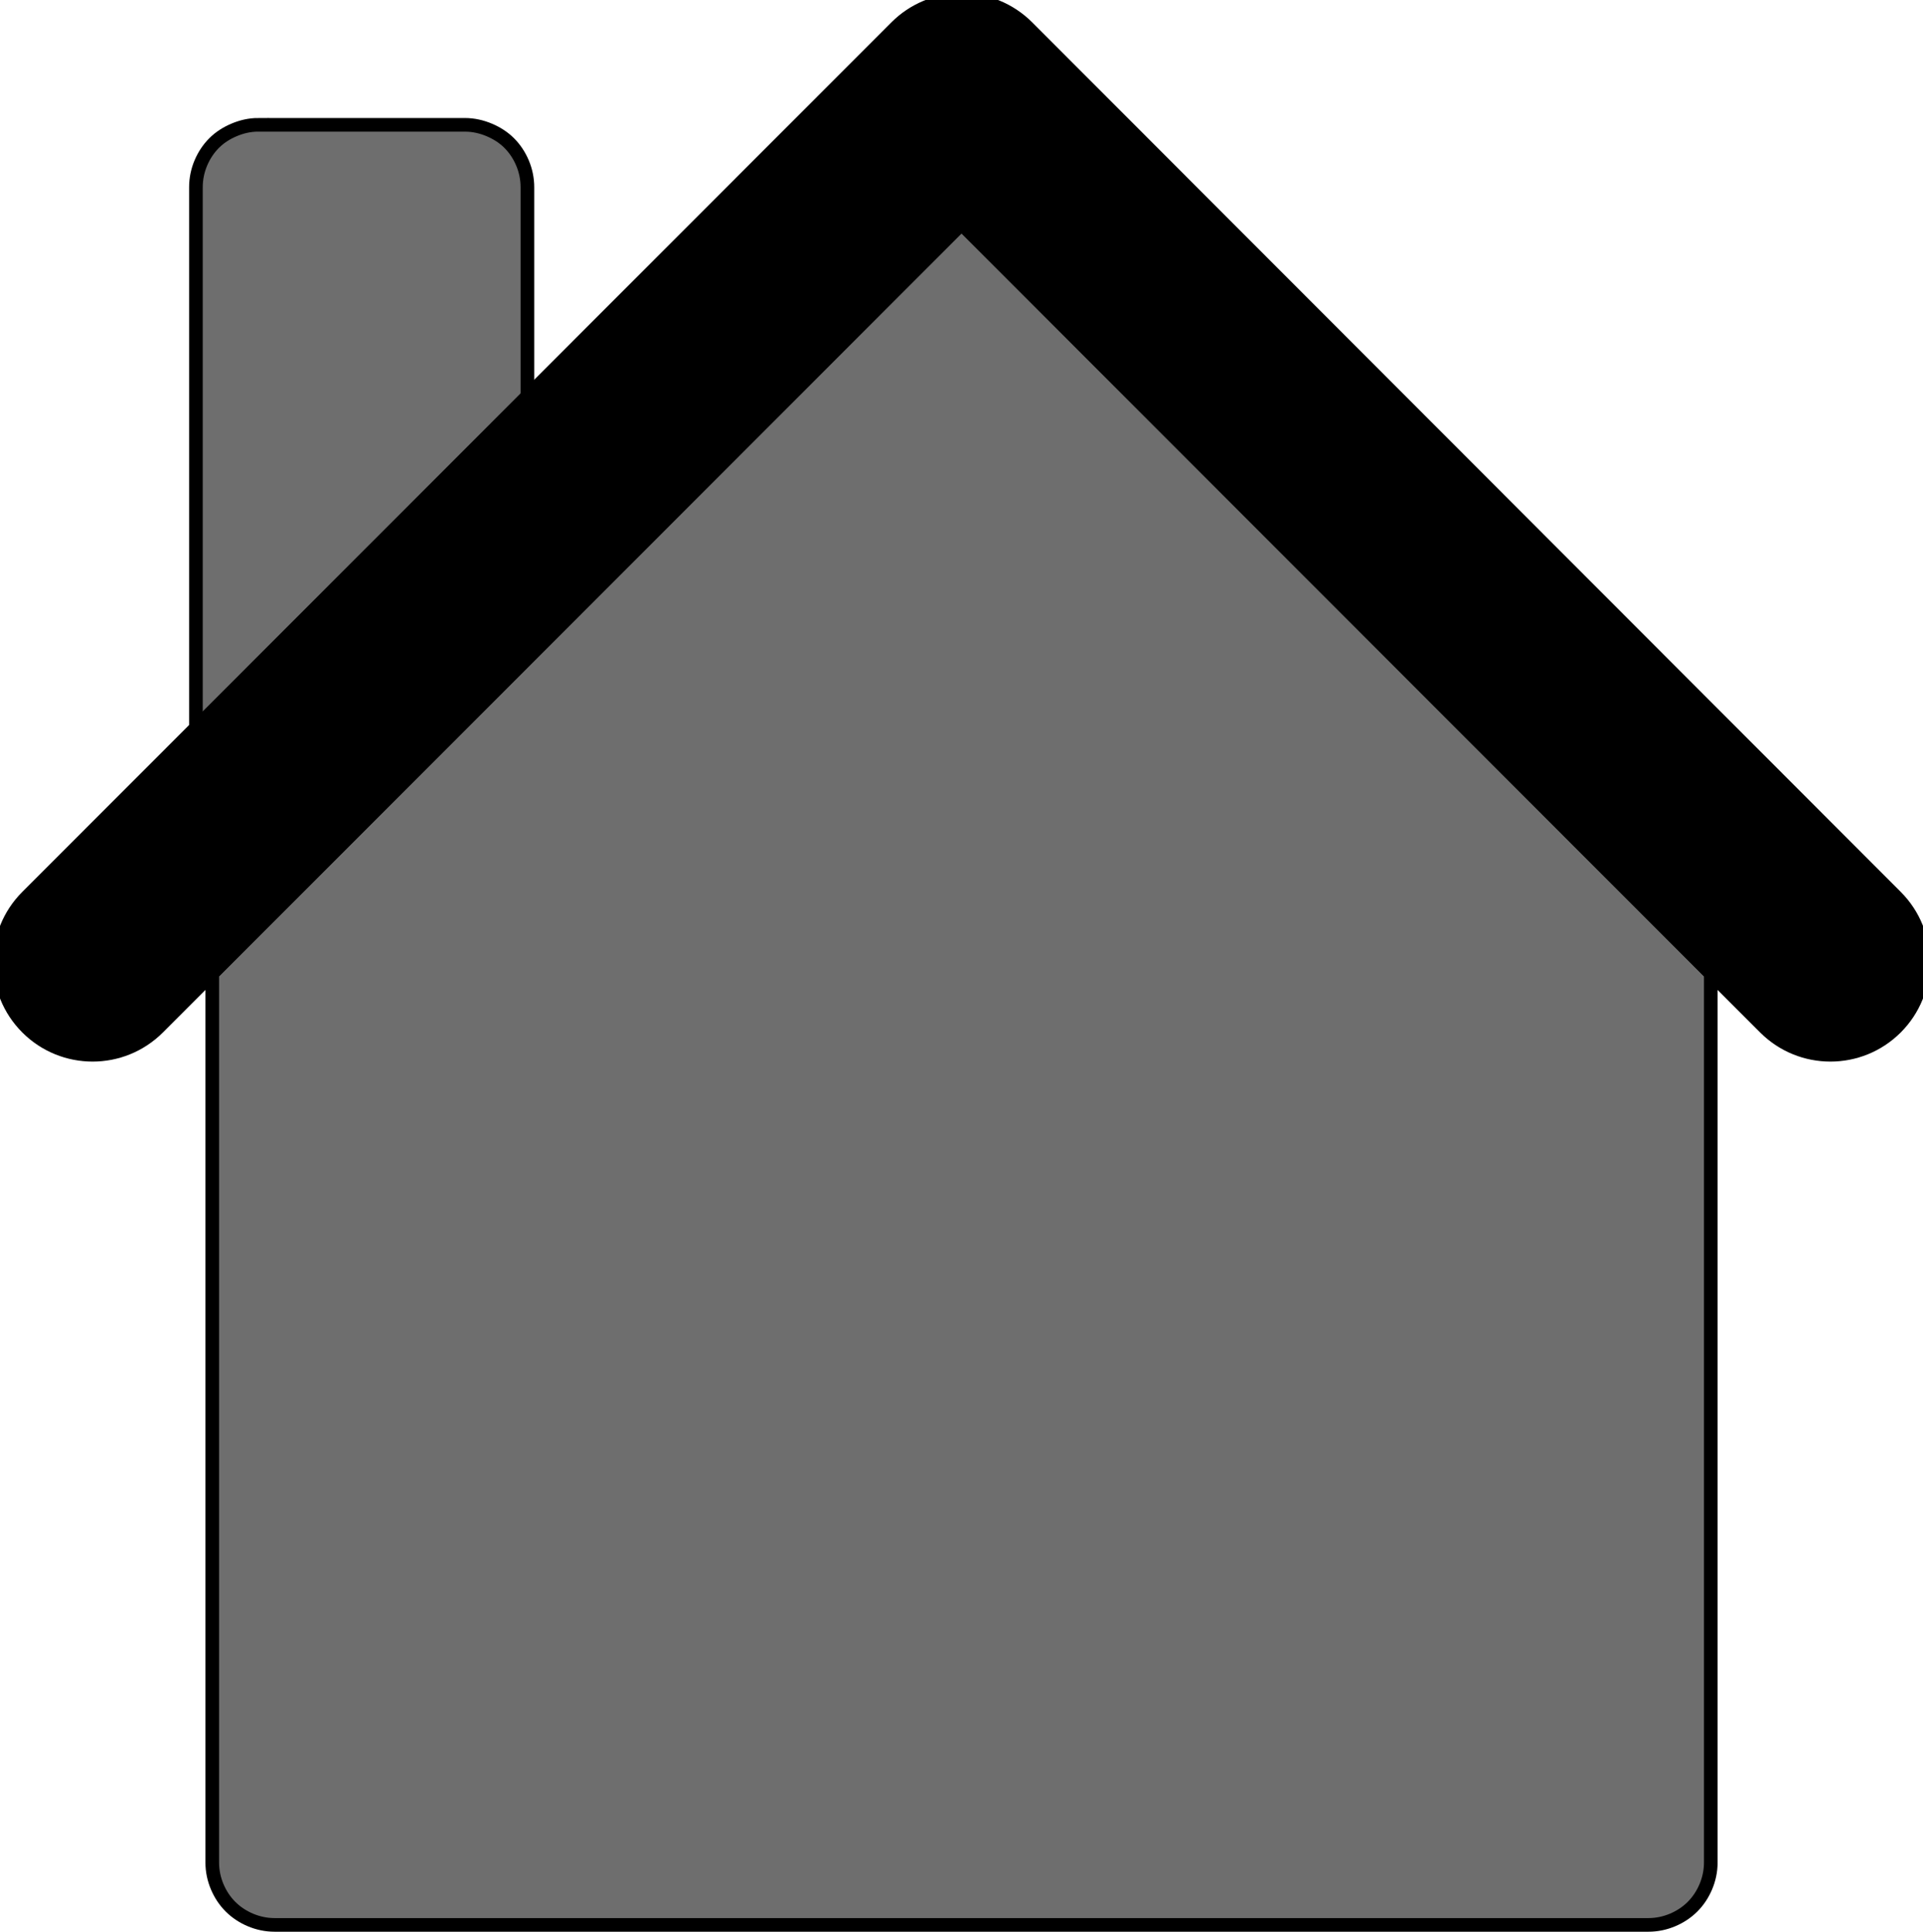 <?xml version="1.0" encoding="UTF-8" standalone="no"?>
<svg
   xmlns:dc="http://purl.org/dc/elements/1.1/"
   xmlns:cc="http://creativecommons.org/ns#"
   xmlns:rdf="http://www.w3.org/1999/02/22-rdf-syntax-ns#"
   xmlns:svg="http://www.w3.org/2000/svg"
   xmlns="http://www.w3.org/2000/svg"
   xmlns:sodipodi="http://sodipodi.sourceforge.net/DTD/sodipodi-0.dtd"
   xmlns:inkscape="http://www.inkscape.org/namespaces/inkscape"
   id="svg2"
   viewBox="0 0 772.75 776.59"
   version="1.0"
   inkscape:version="0.48.2 r9819"
   width="100%"
   height="100%"
   sodipodi:docname="house.svg">
  <defs
     id="defs15" />
  <sodipodi:namedview
     pagecolor="#ffffff"
     bordercolor="#666666"
     borderopacity="1"
     objecttolerance="10"
     gridtolerance="10"
     guidetolerance="10"
     inkscape:pageopacity="0"
     inkscape:pageshadow="2"
     inkscape:window-width="1280"
     inkscape:window-height="719"
     id="namedview13"
     showgrid="false"
     inkscape:zoom="0.30389266"
     inkscape:cx="-199.35814"
     inkscape:cy="388.295"
     inkscape:window-x="0"
     inkscape:window-y="0"
     inkscape:window-maximized="1"
     inkscape:current-layer="svg2" />
  <g
     id="g3767"
     style="opacity:1">
    <path
       id="path4555"
       style="color:#000000;fill:#6e6e6e;stroke:#000000;stroke-width:5.481;fill-opacity:1"
       d="M 687.47,391.247 386.38,89.937 85.29,391.247 v 357.27 c 0,3.467 0.727,6.765 1.998,9.77 1.272,3.005 3.055,5.72 5.329,7.994 2.273,2.273 4.988,4.057 7.994,5.329 3.005,1.272 6.303,1.998 9.77,1.998 h 552 c 3.467,0 6.765,-0.727 9.77,-1.998 3.005,-1.272 5.72,-3.056 7.994,-5.329 2.273,-2.273 4.057,-4.988 5.329,-7.994 1.272,-3.005 1.998,-6.303 1.998,-9.77 v -357.27 z"
       inkscape:connector-curvature="0" />
    <path
       id="path4559"
       style="color:#000000;fill:#6e6e6e;stroke:#000000;stroke-width:5.481;fill-opacity:1"
       d="m 103.773,50.161 c -3.467,0 -6.711,0.781 -9.716,2.053 -3.005,1.272 -5.732,2.995 -8.005,5.268 -2.273,2.273 -4.065,5 -5.337,8.005 -1.272,3.005 -1.984,6.317 -1.984,9.784 v 315.97 l 133.21,-133.35 v -182.61 c 0,-3.467 -0.712,-6.779 -1.984,-9.784 -1.272,-3.005 -3.063,-5.732 -5.337,-8.005 -2.273,-2.273 -5,-3.997 -8.005,-5.268 -3.005,-1.272 -6.317,-2.053 -9.784,-2.053 h -83.063 z"
       inkscape:connector-curvature="0" />
    <path
       id="rect3345"
       style="color:#000000;fill:#000000;stroke:#000000;stroke-width:5.481;fill-opacity:1"
       d="m 385.94,0.004 c -9.674,0.138 -18.914,4.041 -25.757,10.88 l -349.28,349.5 c -14.532,14.532 -14.532,38.093 0,52.624 14.532,14.532 38.093,14.532 52.624,0 l 322.86,-323.07 322.85,323.07 c 14.532,14.532 38.093,14.532 52.624,0 14.532,-14.532 14.532,-38.093 0,-52.624 L 412.811,10.884 C 405.696,3.772 396.003,-0.153 385.944,0.004 z"
       inkscape:connector-curvature="0" />
  </g>
</svg>
